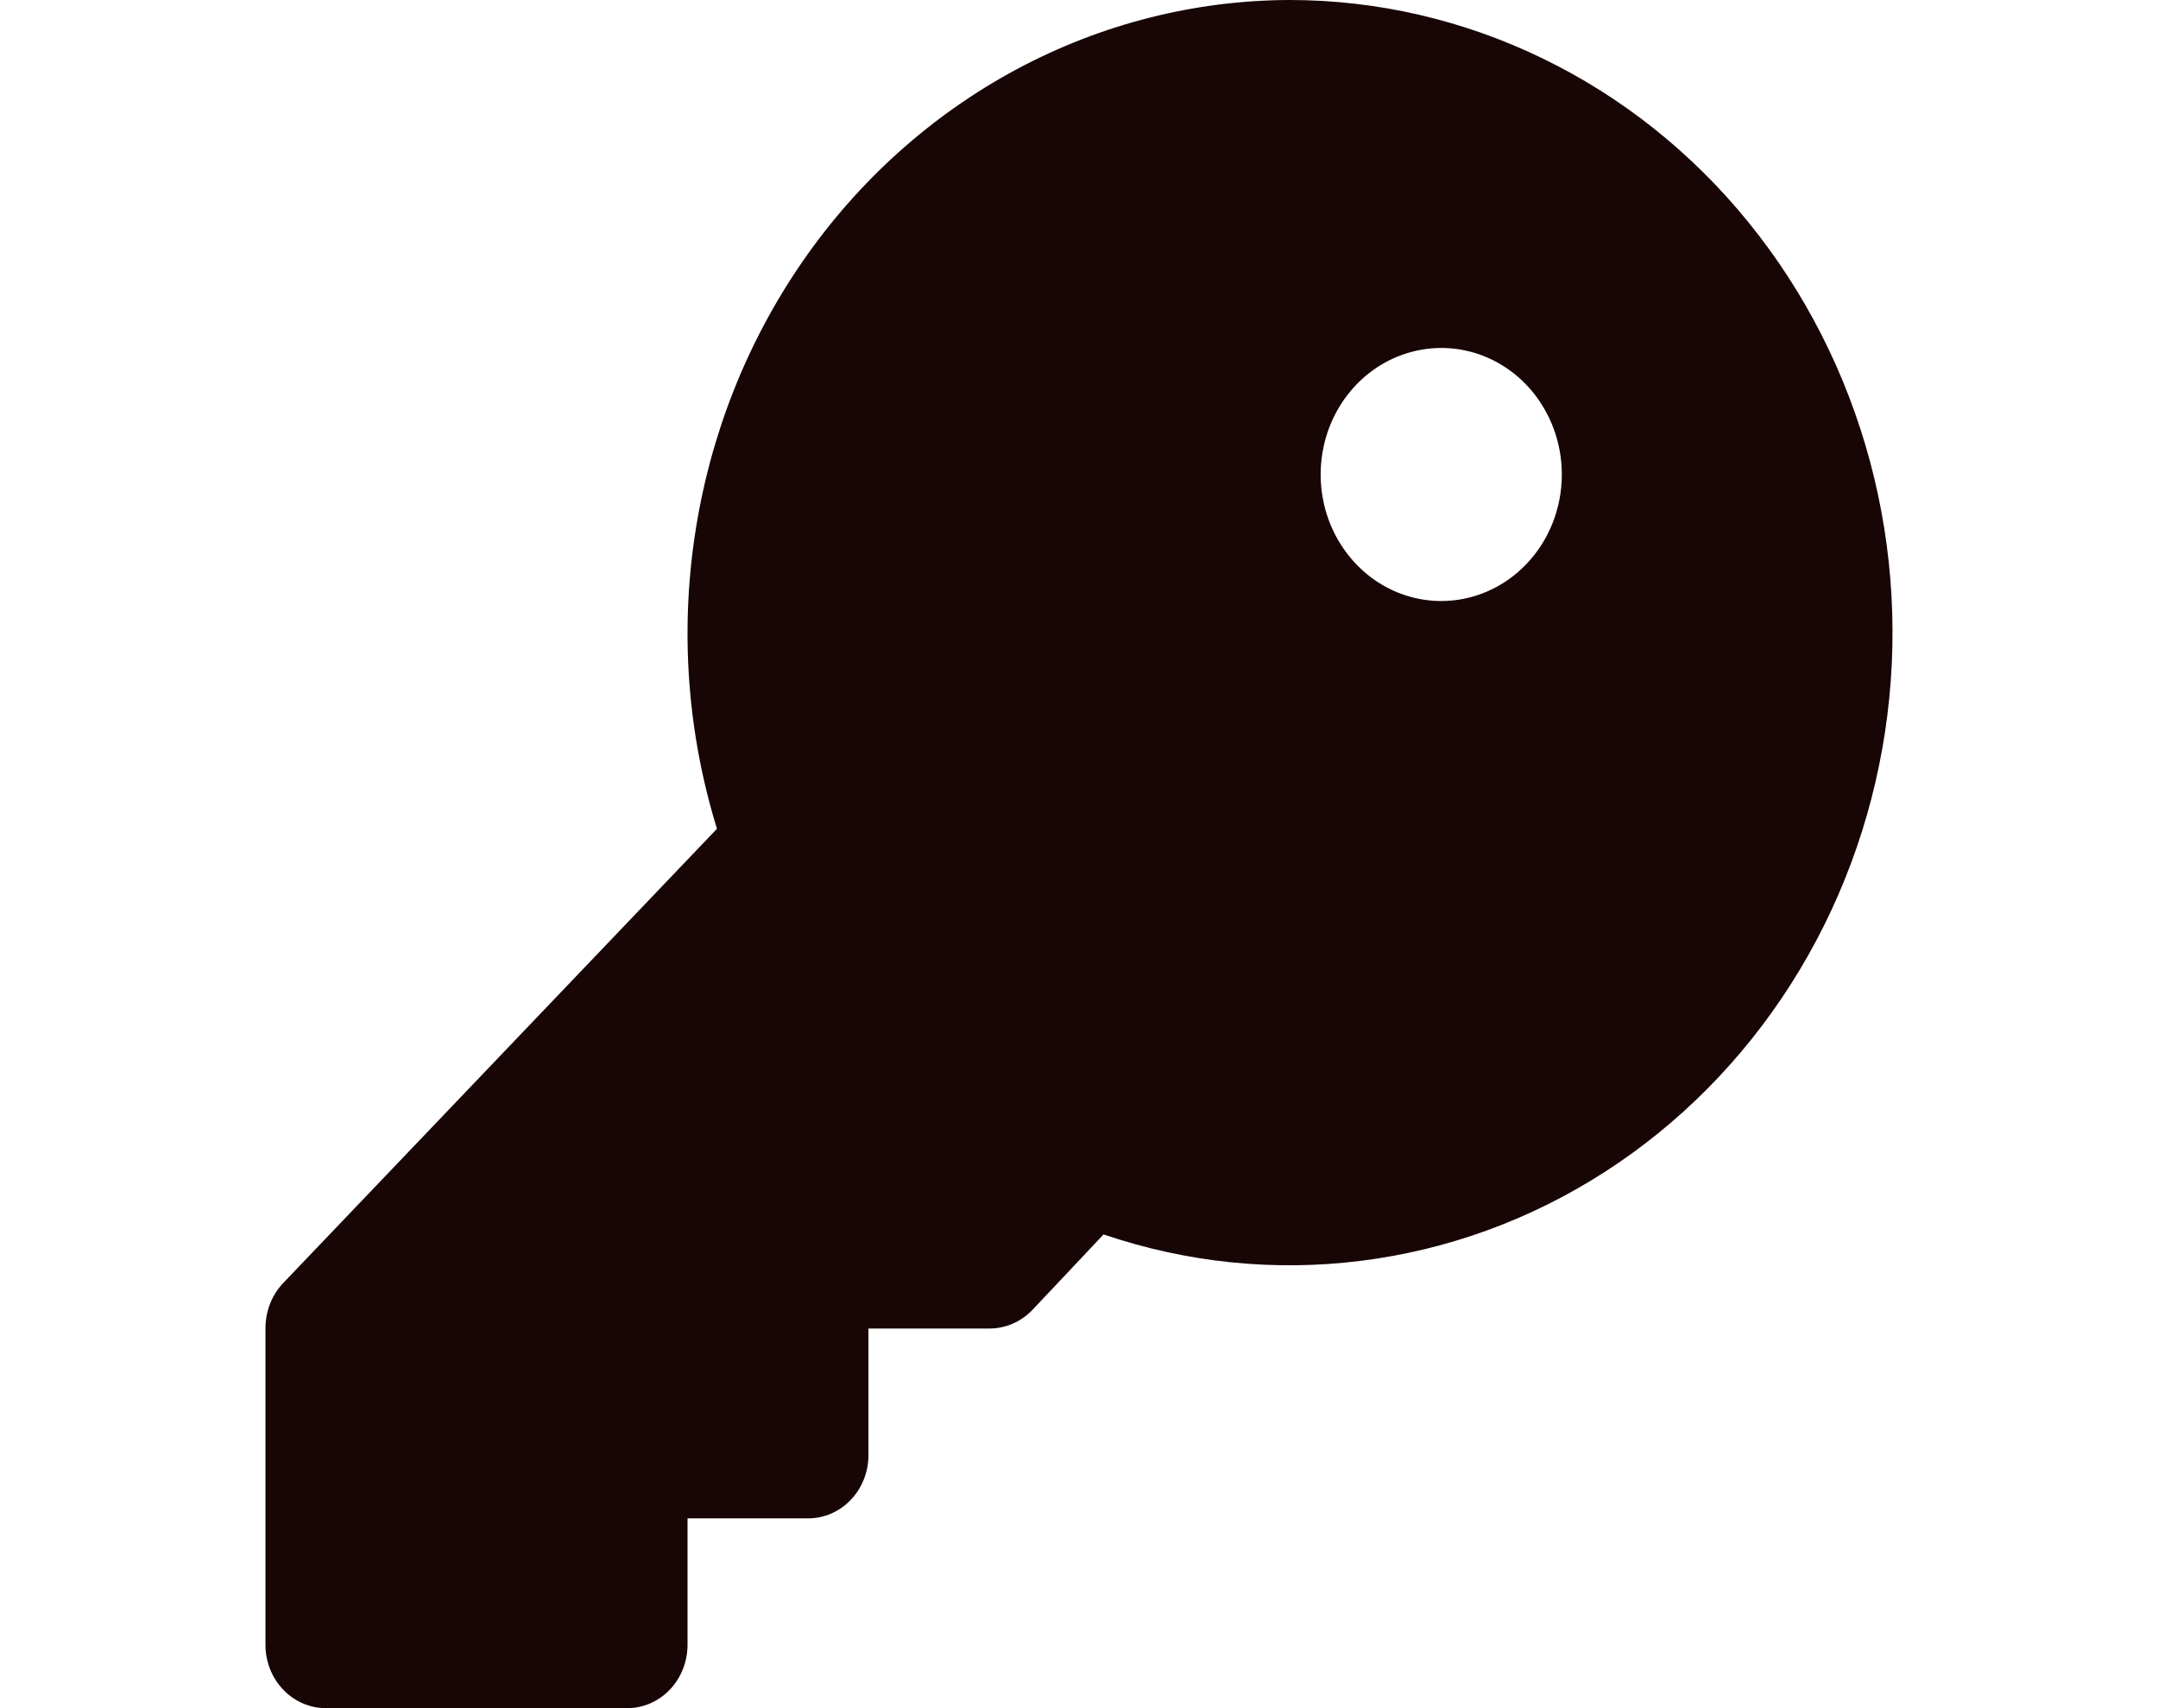 <svg width="24" height="19" viewBox="0 0 20 21" fill="none" xmlns="http://www.w3.org/2000/svg">
<path d="M12.6 0C11.43 0.001 10.277 0.293 9.235 0.851C8.193 1.41 7.291 2.218 6.604 3.212C5.917 4.205 5.463 5.355 5.28 6.568C5.096 7.78 5.189 9.021 5.55 10.189L0.213 15.779C0.075 15.927 -0.001 16.126 1.19423e-05 16.333V20.222C1.19423e-05 20.428 0.078 20.626 0.217 20.772C0.356 20.918 0.545 21 0.741 21H4.447C4.644 21 4.832 20.918 4.971 20.772C5.11 20.626 5.188 20.428 5.188 20.222V18.667H6.671C6.867 18.667 7.056 18.585 7.195 18.439C7.334 18.293 7.412 18.095 7.412 17.889V16.333H8.894C9.091 16.334 9.281 16.254 9.422 16.11L10.302 15.176C11.321 15.523 12.399 15.634 13.462 15.501C14.525 15.369 15.549 14.996 16.461 14.409C17.374 13.822 18.155 13.034 18.75 12.1C19.345 11.166 19.74 10.108 19.908 8.998C20.076 7.888 20.013 6.754 19.723 5.672C19.433 4.591 18.924 3.588 18.229 2.733C17.535 1.877 16.672 1.19 15.7 0.719C14.728 0.247 13.671 0.002 12.6 0ZM14.453 7.389C14.16 7.389 13.873 7.298 13.629 7.127C13.386 6.956 13.196 6.713 13.083 6.429C12.971 6.144 12.942 5.832 12.999 5.53C13.056 5.228 13.197 4.951 13.405 4.733C13.612 4.516 13.876 4.368 14.164 4.308C14.451 4.248 14.749 4.278 15.02 4.396C15.291 4.514 15.523 4.713 15.685 4.969C15.848 5.225 15.935 5.526 15.935 5.833C15.935 6.246 15.779 6.642 15.501 6.933C15.223 7.225 14.846 7.389 14.453 7.389Z" fill="#180505"/>
</svg>

